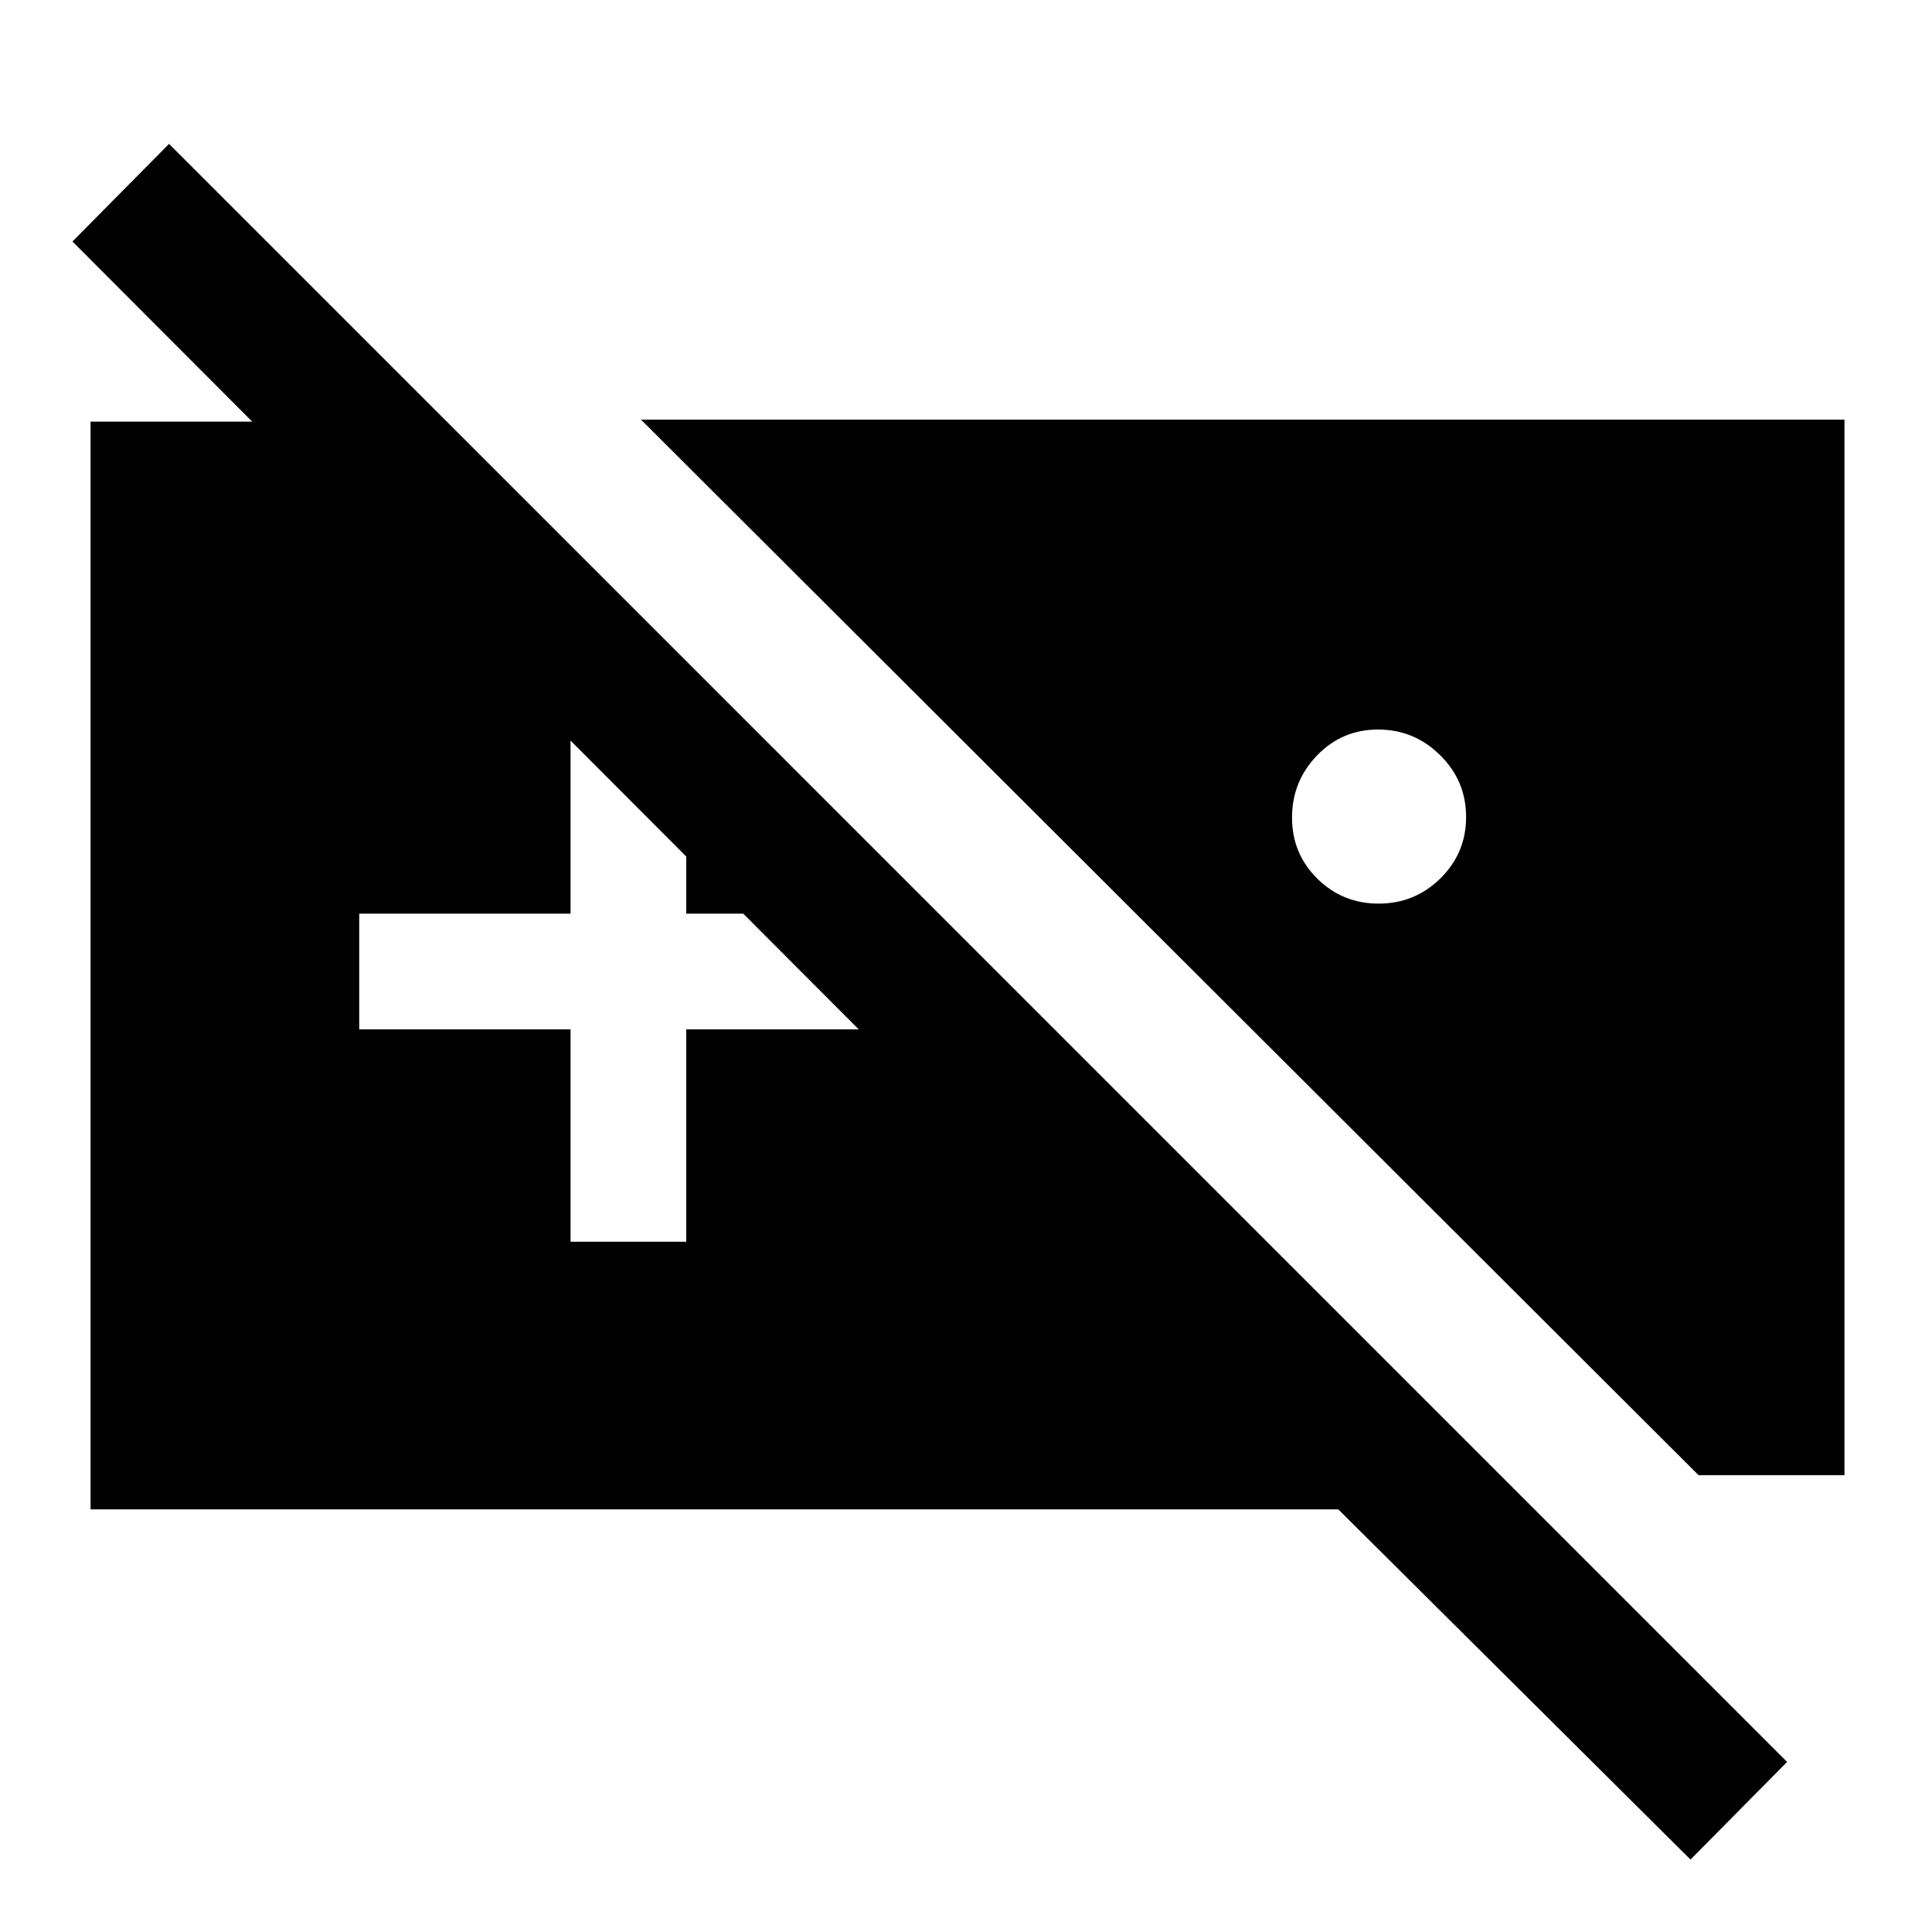 <svg xmlns="http://www.w3.org/2000/svg" height="48" viewBox="0 -960 960 960" width="48"><path d="M45-210v-540.5h177.03L629.5-343H532L36-840l48-48.5 804 804L840-36 665-210H45Zm273.5-541.5h598V-227H844L318.5-751.5Zm366.26 154q-17.94 0-30.35 12.9Q642-571.71 642-553.76q0 17.94 12.56 30.35t30.5 12.41q17.94 0 30.69-12.56t12.75-30.5q0-17.94-12.9-30.69-12.89-12.75-30.84-12.75ZM283.5-343H341v-105.5h105.5V-506H341v-105.5h-57.5V-506h-105v57.5h105V-343Z"/></svg>